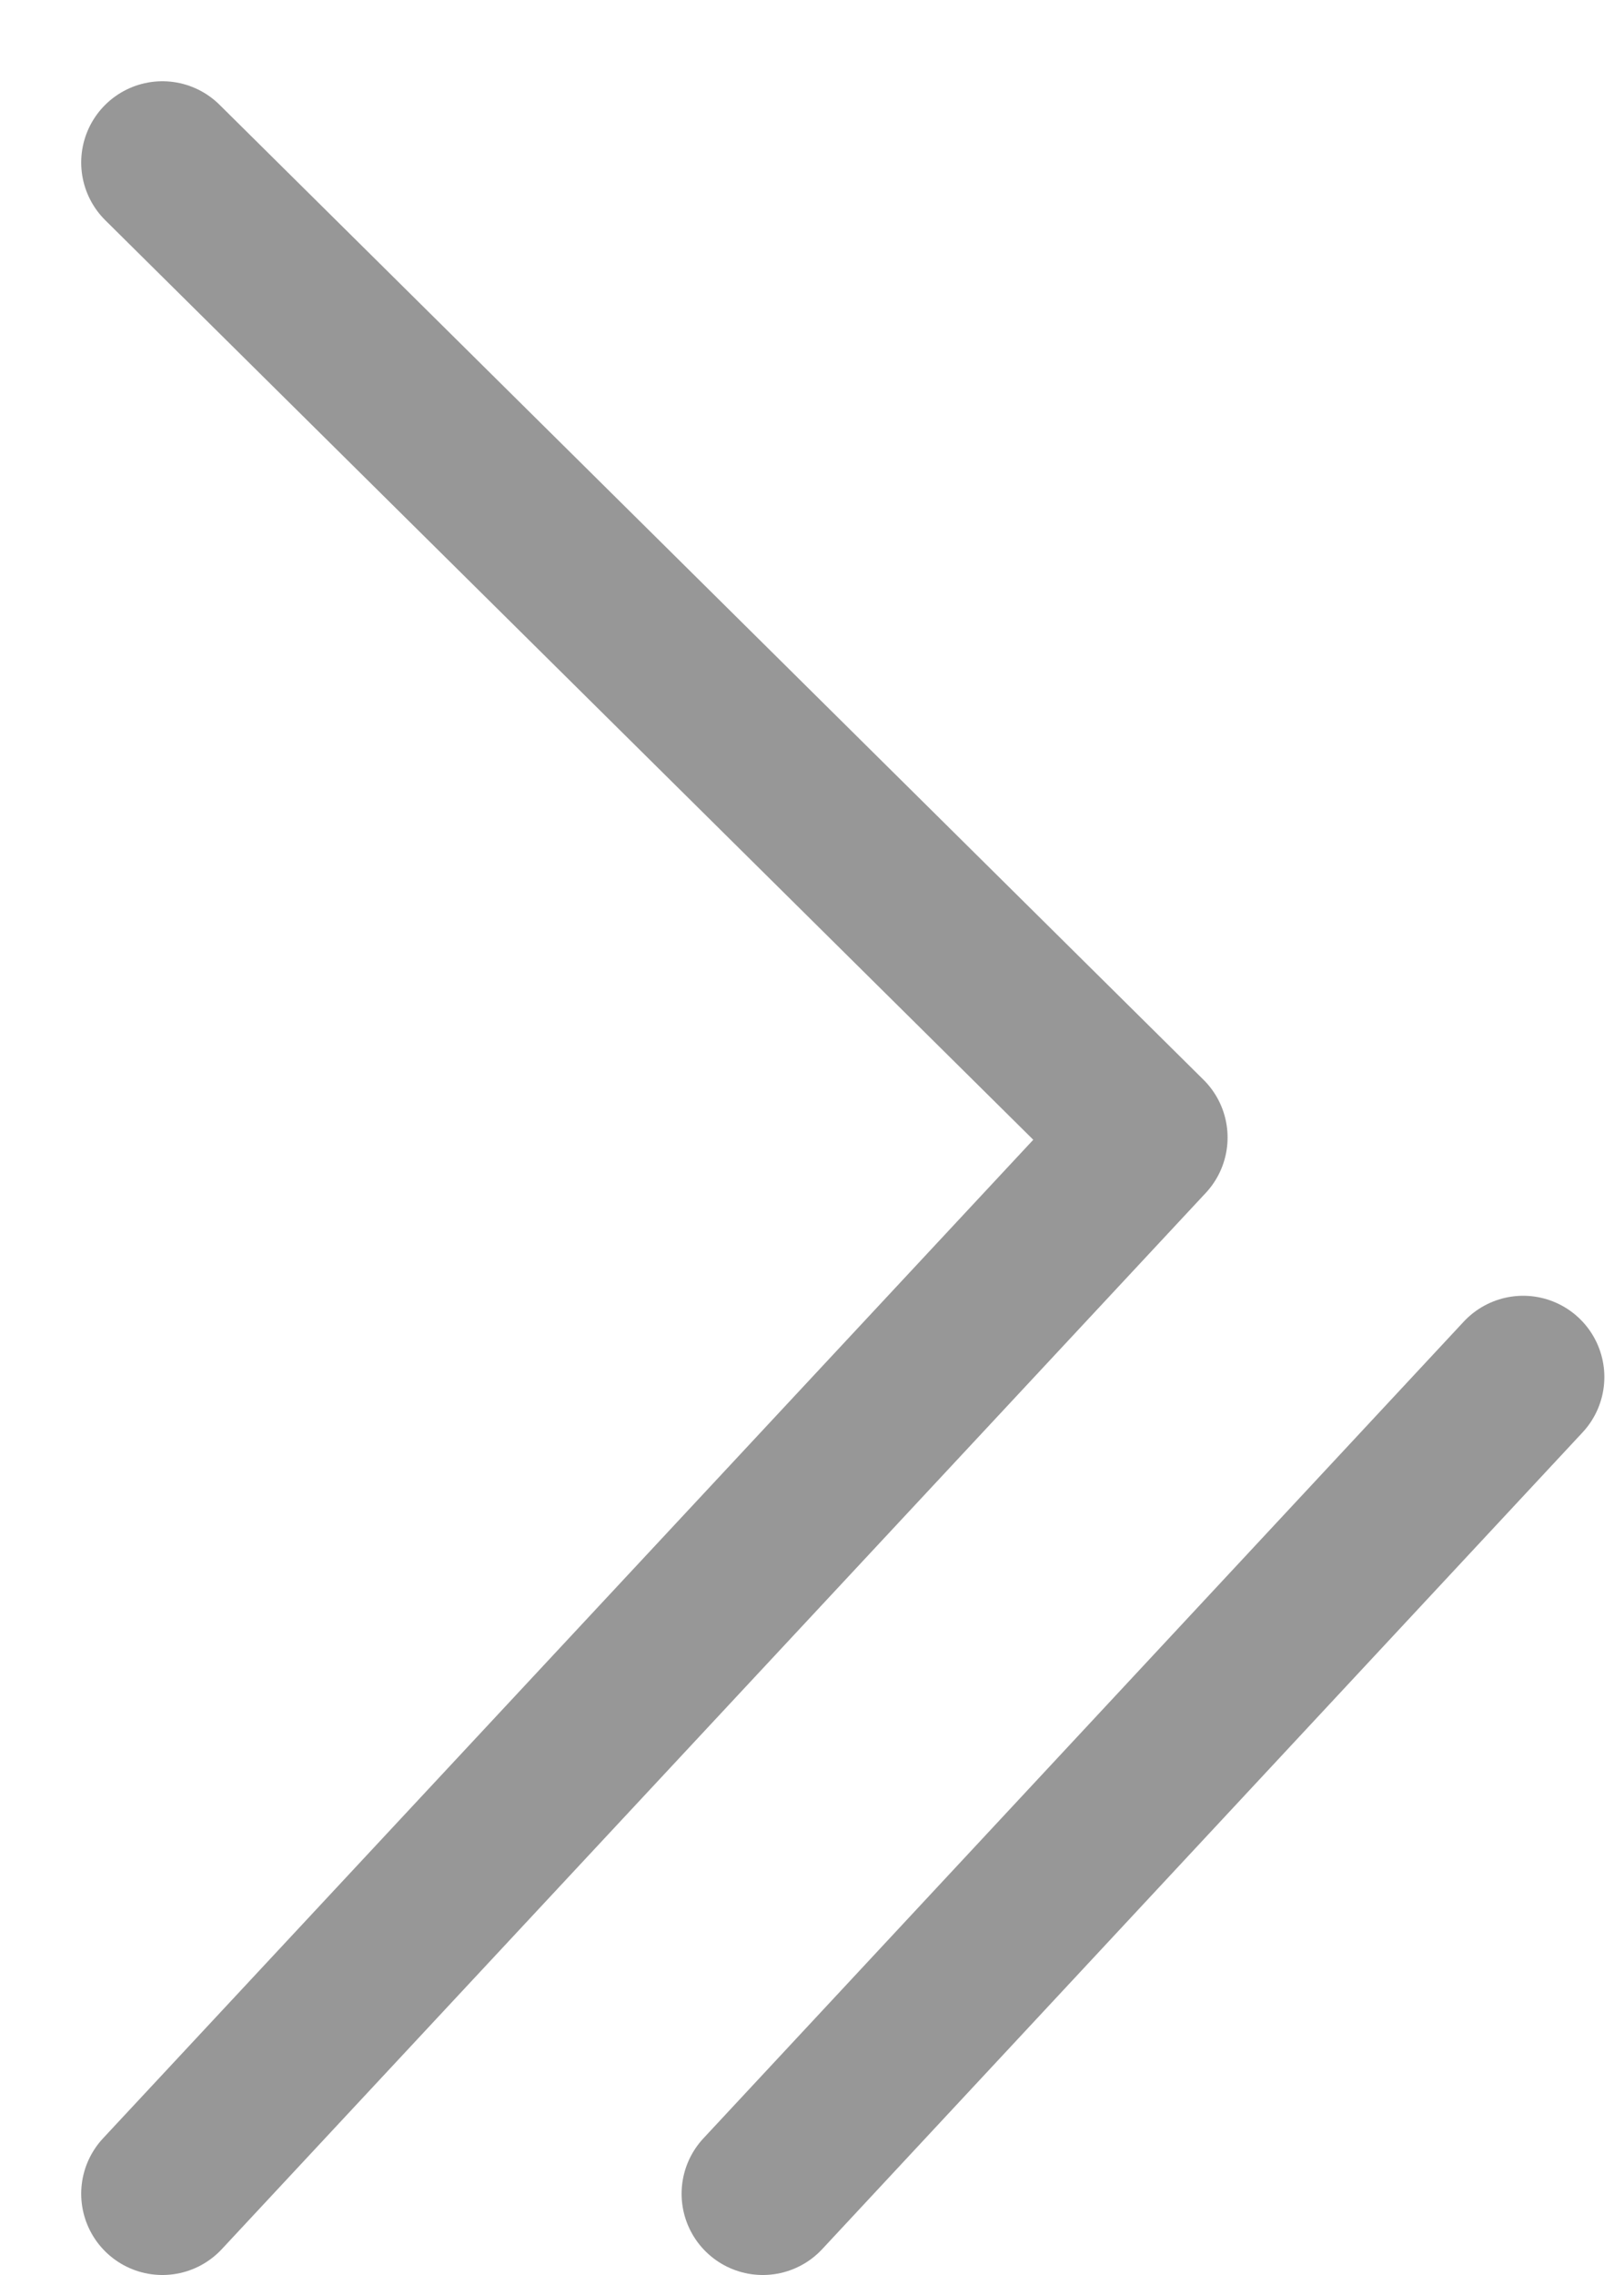 <?xml version="1.0" encoding="UTF-8"?>
<svg width="10px" height="14px" viewBox="0 0 10 14" version="1.1" xmlns="http://www.w3.org/2000/svg" xmlns:xlink="http://www.w3.org/1999/xlink">
    <title>icon-larger-equal</title>
    <g id="Symbols" stroke="none" stroke-width="1" fill="none" fill-rule="evenodd" stroke-linecap="round">
        <g id="@WebUIComponents/Header/Header_Inside_case" transform="translate(-445, -782)" stroke="#979797">
            <g id="Group-2" transform="translate(93, 614)">
                <g id="Group-4" transform="translate(12, 149)">
                    <g id="coin" transform="translate(318, 16)">
                        <g id="icon-larger-equal" transform="translate(23, 4)">
                            <polyline id="Path-2" stroke-linejoin="round" points="-2.10502384e-12 0 6.059 6 -4.99938957e-13 12.5"></polyline>
                            <line x1="3.697" y1="12.5" x2="8.379" y2="7.474" id="Path-3"></line>
                        </g>
                    </g>
                </g>
            </g>
        </g>
    </g>
</svg>